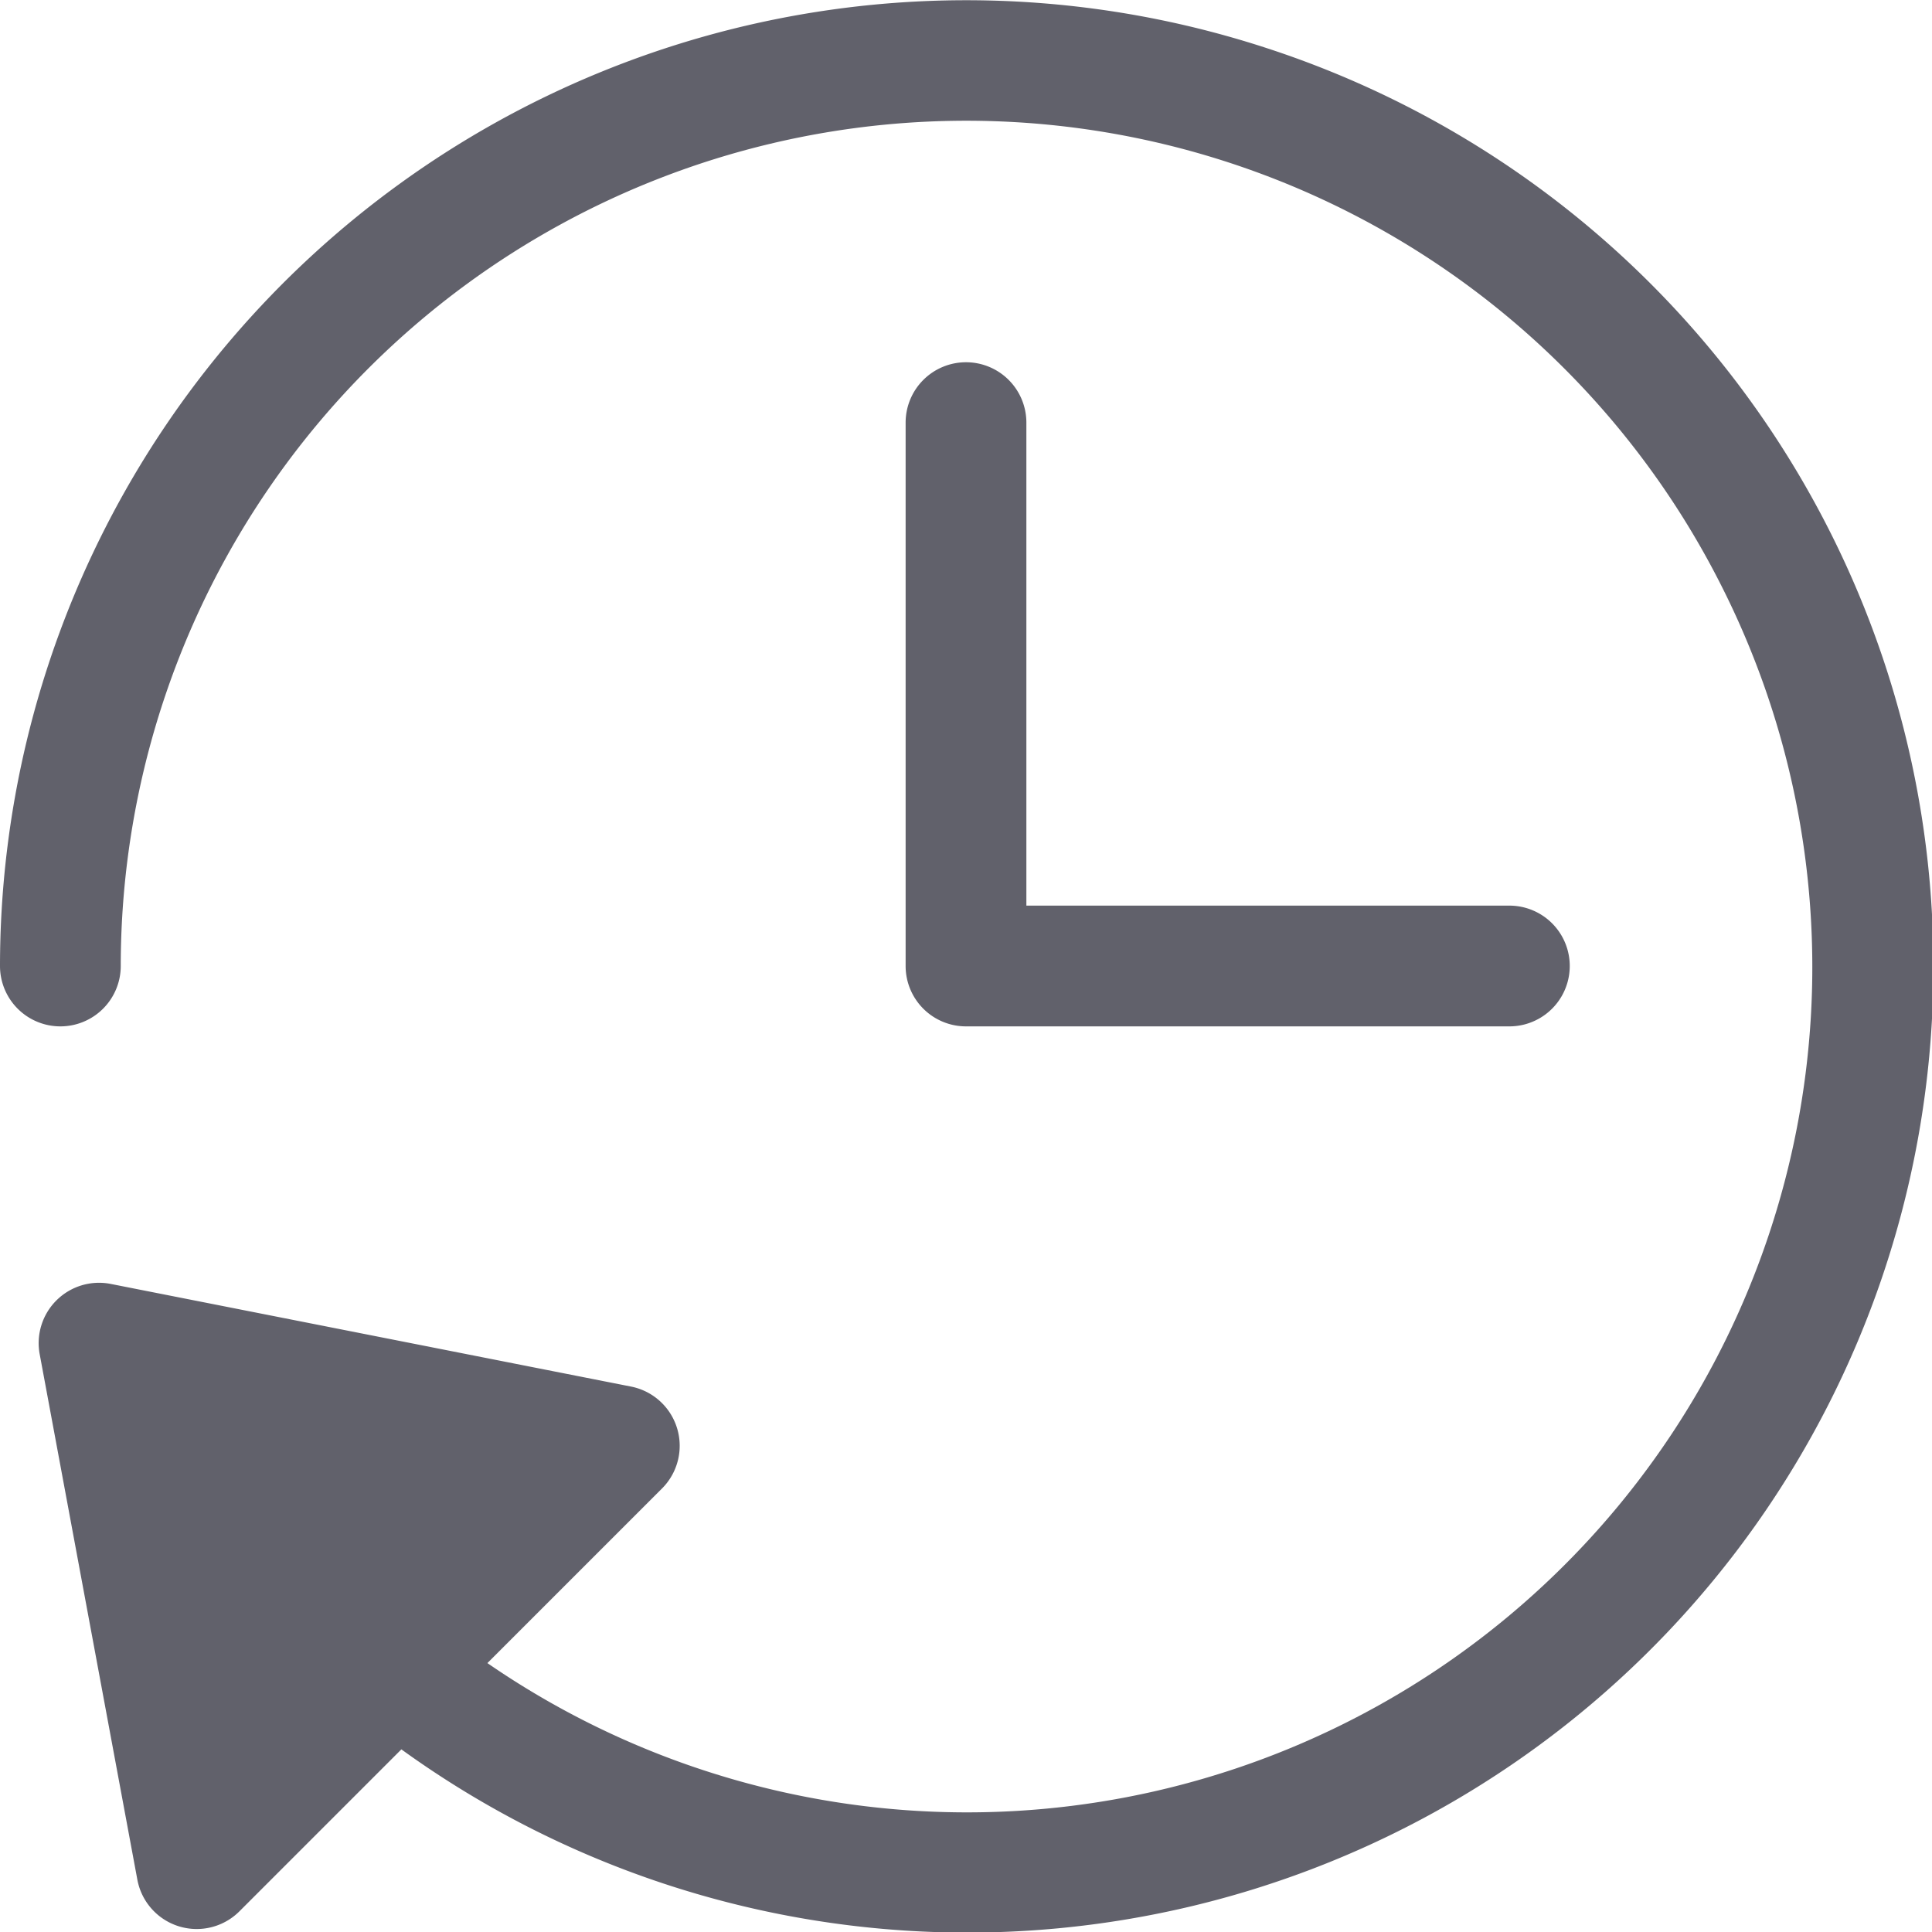 <svg xmlns="http://www.w3.org/2000/svg" height="24" width="24" viewBox="0 0 32 32"><g fill="#61616b" class="nc-icon-wrapper"><path data-color="color-2" d="M16,6a1,1,0,0,0-1,1v9a1,1,0,0,0,1,1h9a1,1,0,0,0,0-2H17V7A1,1,0,0,0,16,6Z" fill="#61616b"></path><path d="M20.99.8A16.005,16.005,0,0,0,0,16a1,1,0,0,0,1,1H1a1,1,0,0,0,1-1A14.005,14.005,0,0,1,28.5,9.679,14,14,0,0,1,8.073,27.546l2.892-2.892a1,1,0,0,0-.513-1.688l-8.617-1.7A1,1,0,0,0,.658,22.433l1.617,8.7a1,1,0,0,0,1.69.525l2.683-2.683A16,16,0,1,0,20.99.8Z" fill="#61616b"></path></g></svg>